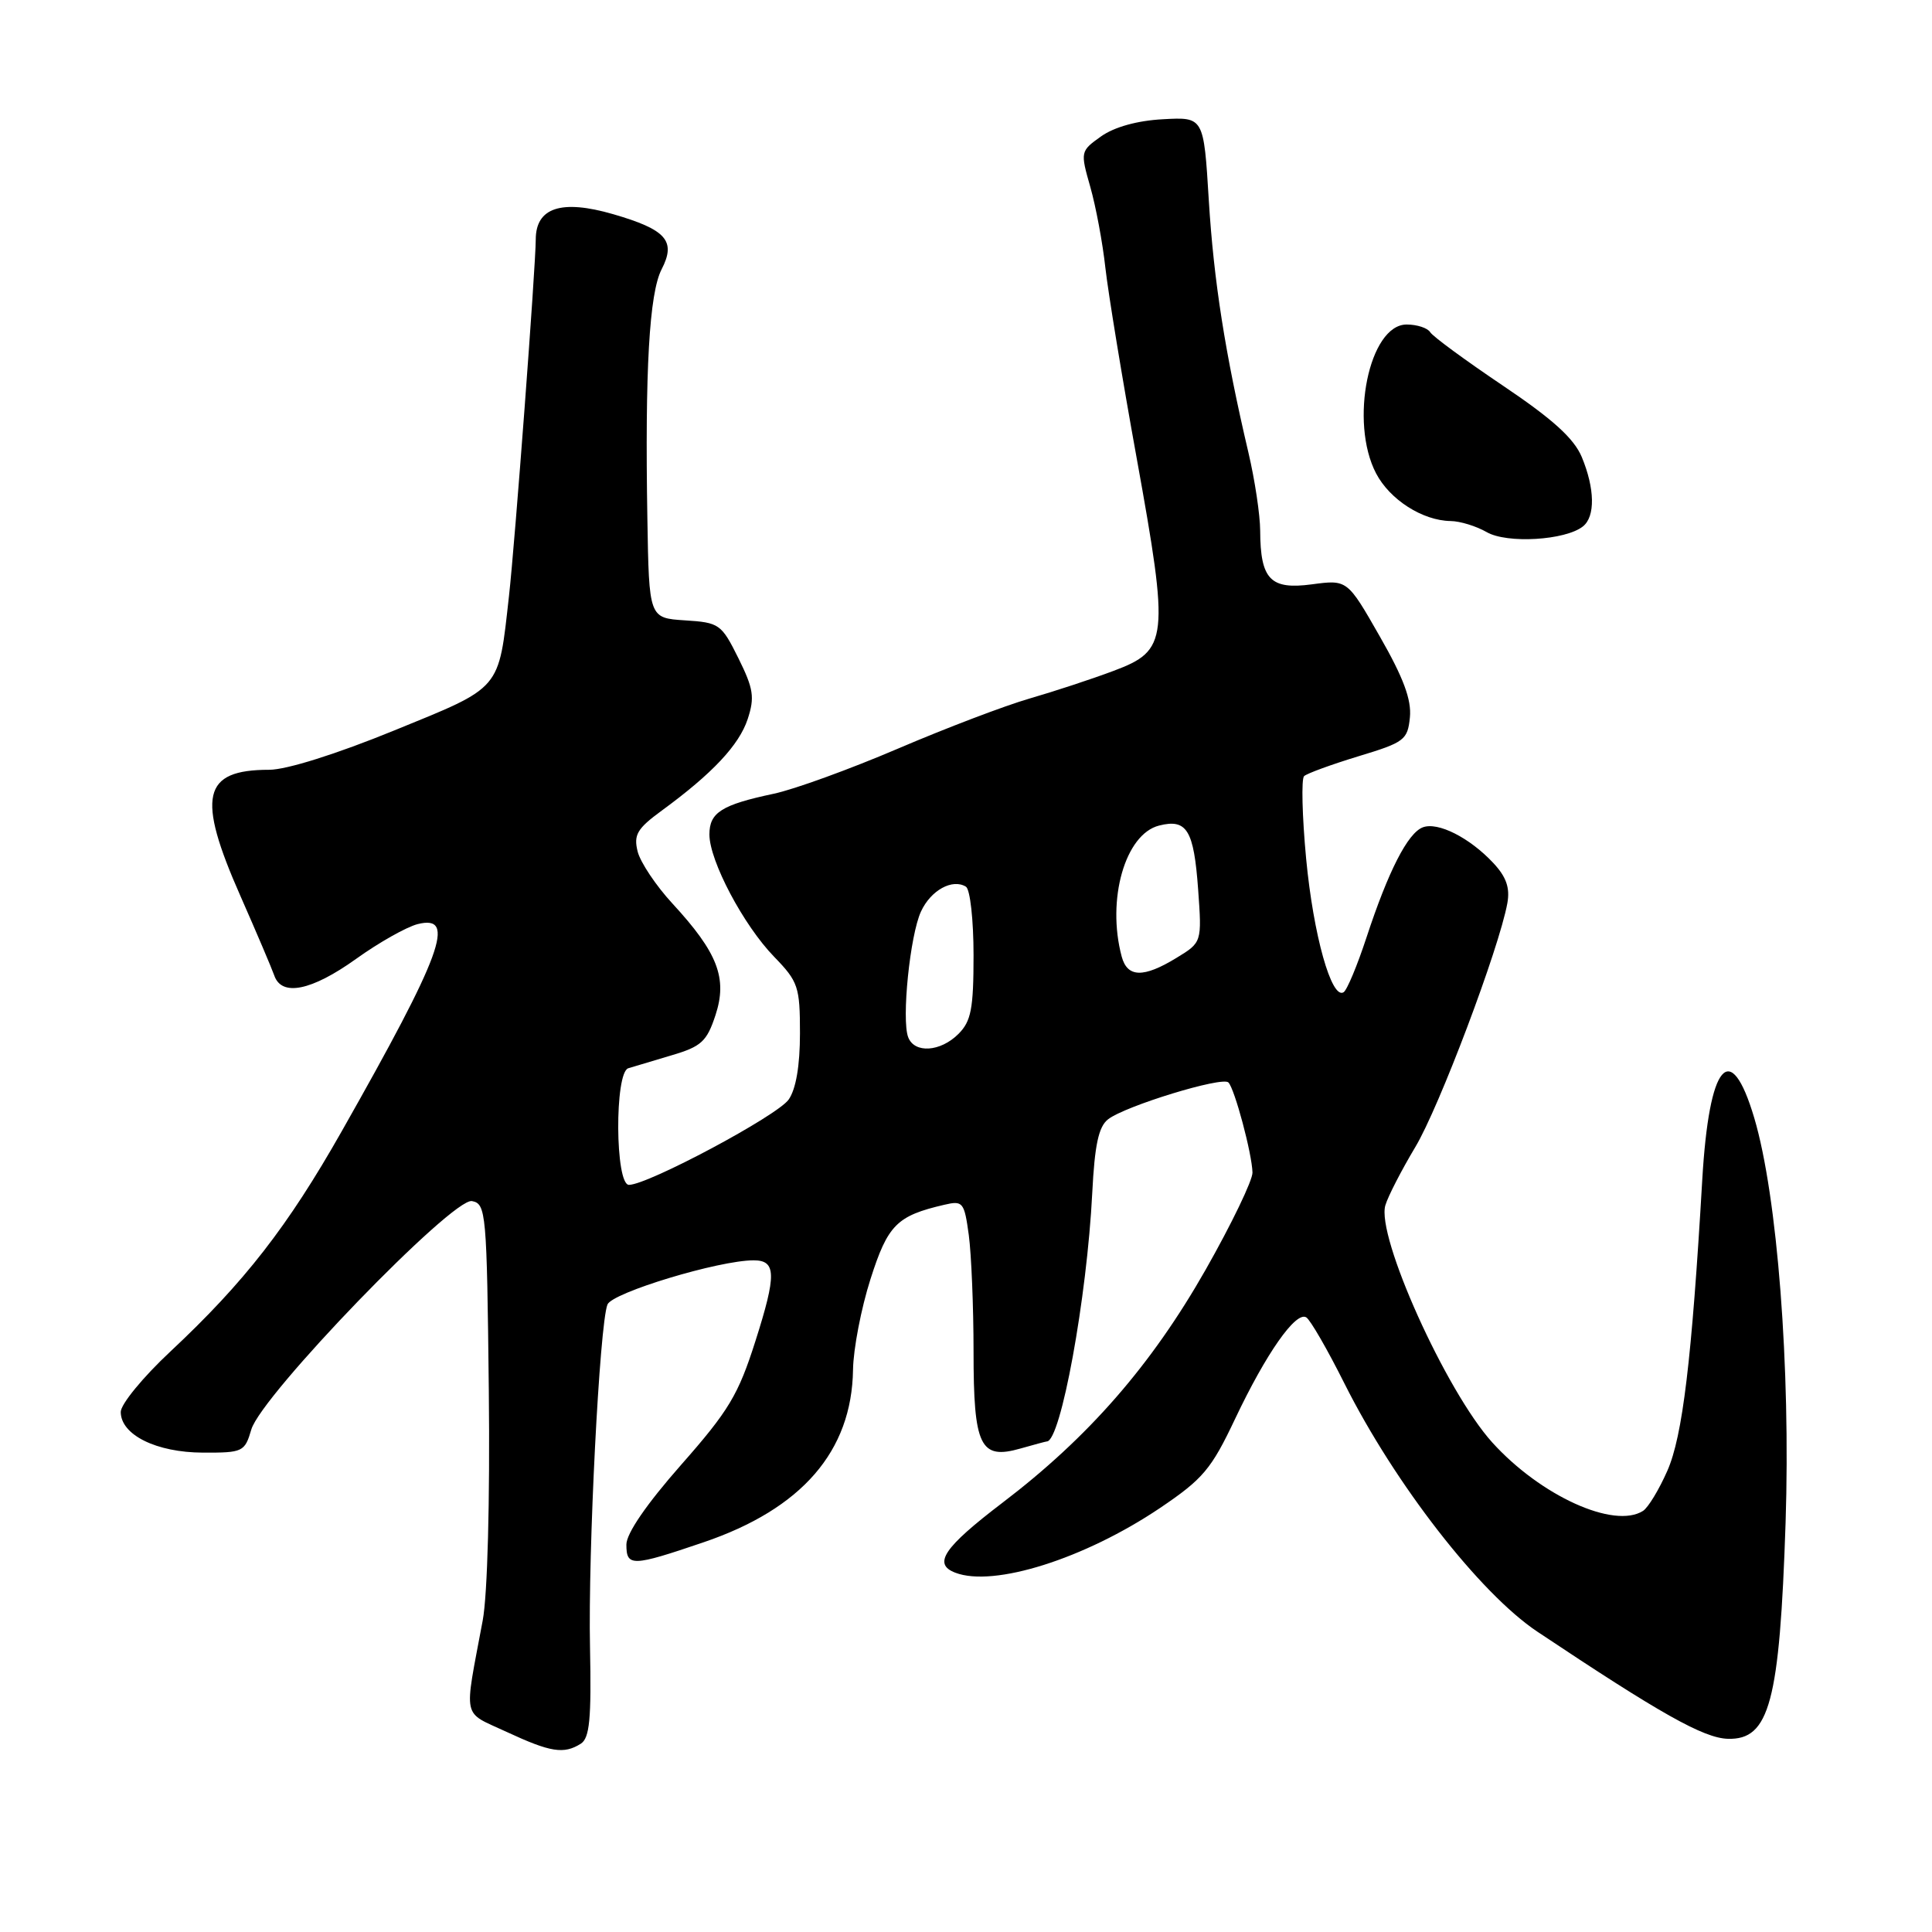 <?xml version="1.0" encoding="UTF-8" standalone="no"?>
<!DOCTYPE svg PUBLIC "-//W3C//DTD SVG 1.1//EN" "http://www.w3.org/Graphics/SVG/1.1/DTD/svg11.dtd" >
<svg xmlns="http://www.w3.org/2000/svg" xmlns:xlink="http://www.w3.org/1999/xlink" version="1.1" viewBox="0 0 256 256">
 <g >
 <path fill="currentColor"
d=" M 76.96 231.05 C 78.13 230.30 78.37 227.78 78.18 218.31 C 77.91 205.56 79.44 175.54 80.49 172.86 C 81.11 171.28 95.26 167.00 99.86 167.00 C 102.86 167.00 102.91 168.88 100.10 177.69 C 97.83 184.83 96.57 186.93 90.25 194.10 C 85.67 199.30 83.00 203.19 83.00 204.66 C 83.00 207.61 83.74 207.59 93.20 204.37 C 106.25 199.94 112.87 192.30 113.03 181.50 C 113.07 178.75 114.11 173.35 115.34 169.50 C 117.64 162.29 118.83 161.10 125.12 159.64 C 127.59 159.06 127.77 159.28 128.37 163.65 C 128.71 166.20 129.00 173.13 129.00 179.07 C 129.00 191.67 129.87 193.47 135.24 191.93 C 137.03 191.42 138.59 191.00 138.71 191.00 C 140.55 191.00 144.03 172.00 144.73 158.05 C 145.05 151.71 145.57 149.28 146.83 148.31 C 149.11 146.54 161.95 142.61 162.77 143.43 C 163.60 144.27 165.90 152.87 165.96 155.37 C 165.98 156.40 163.19 162.19 159.75 168.25 C 152.57 180.88 144.23 190.45 132.82 199.13 C 125.04 205.06 123.57 207.24 126.58 208.39 C 131.68 210.35 143.71 206.54 153.69 199.83 C 159.41 195.97 160.50 194.68 163.66 188.00 C 167.77 179.33 171.71 173.70 173.09 174.56 C 173.62 174.88 175.90 178.83 178.15 183.33 C 184.83 196.64 196.08 211.11 203.70 216.20 C 219.99 227.07 225.74 230.31 228.95 230.40 C 234.47 230.56 235.81 225.54 236.60 201.75 C 237.27 181.21 235.51 158.45 232.45 148.14 C 229.29 137.50 226.46 140.86 225.56 156.30 C 224.17 180.20 222.95 190.32 220.93 194.89 C 219.83 197.39 218.38 199.78 217.71 200.20 C 213.88 202.64 204.14 198.21 197.73 191.13 C 191.60 184.34 182.33 163.77 183.57 159.70 C 183.93 158.49 185.72 155.03 187.53 152.00 C 190.68 146.77 198.64 125.67 199.73 119.69 C 200.10 117.65 199.60 116.20 197.87 114.35 C 194.74 111.00 190.52 108.86 188.52 109.63 C 186.53 110.39 183.95 115.44 181.06 124.24 C 179.84 127.95 178.48 131.21 178.03 131.48 C 176.43 132.47 174.03 123.90 173.07 113.78 C 172.54 108.13 172.42 103.20 172.80 102.84 C 173.19 102.48 176.43 101.30 180.00 100.21 C 186.09 98.37 186.52 98.05 186.82 95.05 C 187.05 92.72 185.96 89.79 182.83 84.33 C 178.53 76.80 178.53 76.80 173.82 77.43 C 168.33 78.16 167.01 76.79 166.98 70.32 C 166.97 68.22 166.27 63.58 165.43 60.00 C 162.34 46.85 160.83 37.24 160.17 26.50 C 159.50 15.50 159.50 15.50 154.09 15.80 C 150.70 15.98 147.65 16.83 145.90 18.07 C 143.15 20.03 143.14 20.10 144.47 24.77 C 145.21 27.37 146.11 32.20 146.47 35.50 C 146.84 38.80 148.70 50.15 150.62 60.73 C 154.96 84.73 154.80 86.18 147.56 88.89 C 144.69 89.97 139.67 91.62 136.42 92.56 C 133.16 93.50 125.33 96.48 119.00 99.19 C 112.67 101.90 105.25 104.60 102.50 105.18 C 95.62 106.64 94.00 107.66 94.00 110.57 C 94.00 114.06 98.52 122.61 102.59 126.79 C 105.77 130.07 106.00 130.75 106.00 136.93 C 106.00 141.20 105.47 144.32 104.50 145.70 C 102.99 147.85 85.85 157.00 83.34 157.00 C 81.50 157.00 81.42 142.12 83.25 141.55 C 83.94 141.34 86.53 140.57 89.00 139.83 C 92.94 138.67 93.66 138.00 94.81 134.50 C 96.41 129.61 95.11 126.24 89.09 119.71 C 86.92 117.36 84.85 114.26 84.49 112.83 C 83.94 110.62 84.42 109.80 87.67 107.42 C 94.40 102.50 97.93 98.73 99.07 95.29 C 100.02 92.40 99.85 91.27 97.84 87.21 C 95.59 82.68 95.31 82.49 90.75 82.20 C 86.00 81.89 86.00 81.89 85.78 68.70 C 85.45 49.03 86.03 38.86 87.67 35.68 C 89.61 31.92 88.30 30.43 81.25 28.38 C 74.39 26.39 71.00 27.50 70.99 31.73 C 70.98 35.34 68.24 71.89 67.44 79.00 C 66.03 91.57 66.57 90.94 52.26 96.78 C 44.58 99.92 37.96 102.00 35.67 102.00 C 26.82 102.00 26.02 105.52 31.87 118.75 C 33.99 123.56 36.00 128.29 36.34 129.25 C 37.31 132.09 41.27 131.29 47.18 127.06 C 50.20 124.89 53.88 122.82 55.34 122.45 C 60.53 121.15 58.61 126.38 45.28 149.90 C 38.12 162.53 32.40 169.89 22.57 179.09 C 18.95 182.47 16.00 186.07 16.00 187.09 C 16.00 190.13 20.72 192.46 26.88 192.48 C 32.19 192.50 32.43 192.38 33.30 189.42 C 34.61 184.91 59.98 158.66 62.54 159.15 C 64.41 159.51 64.51 160.62 64.77 184.24 C 64.93 198.89 64.60 211.31 63.96 214.73 C 61.46 228.13 61.15 226.70 67.14 229.49 C 72.95 232.19 74.71 232.47 76.96 231.05 Z  M 209.75 69.75 C 211.40 68.44 211.33 64.73 209.59 60.55 C 208.55 58.08 205.73 55.53 199.16 51.11 C 194.20 47.77 189.86 44.59 189.51 44.02 C 189.17 43.46 187.76 43.00 186.39 43.00 C 181.42 43.00 178.77 55.91 182.34 62.73 C 184.16 66.21 188.49 68.98 192.20 69.04 C 193.47 69.05 195.62 69.72 197.00 70.51 C 199.68 72.06 207.43 71.60 209.75 69.75 Z  M 120.34 137.44 C 119.44 135.10 120.58 123.90 122.04 120.77 C 123.34 117.96 126.20 116.39 127.99 117.49 C 128.55 117.84 129.00 121.92 129.00 126.56 C 129.00 133.67 128.68 135.32 127.00 137.00 C 124.61 139.39 121.17 139.61 120.34 137.44 Z  M 148.63 126.75 C 146.61 119.20 149.09 110.52 153.59 109.39 C 157.27 108.46 158.19 109.98 158.76 117.86 C 159.26 124.87 159.26 124.87 155.88 126.93 C 151.51 129.60 149.38 129.54 148.63 126.75 Z "/>
</g>
</svg>